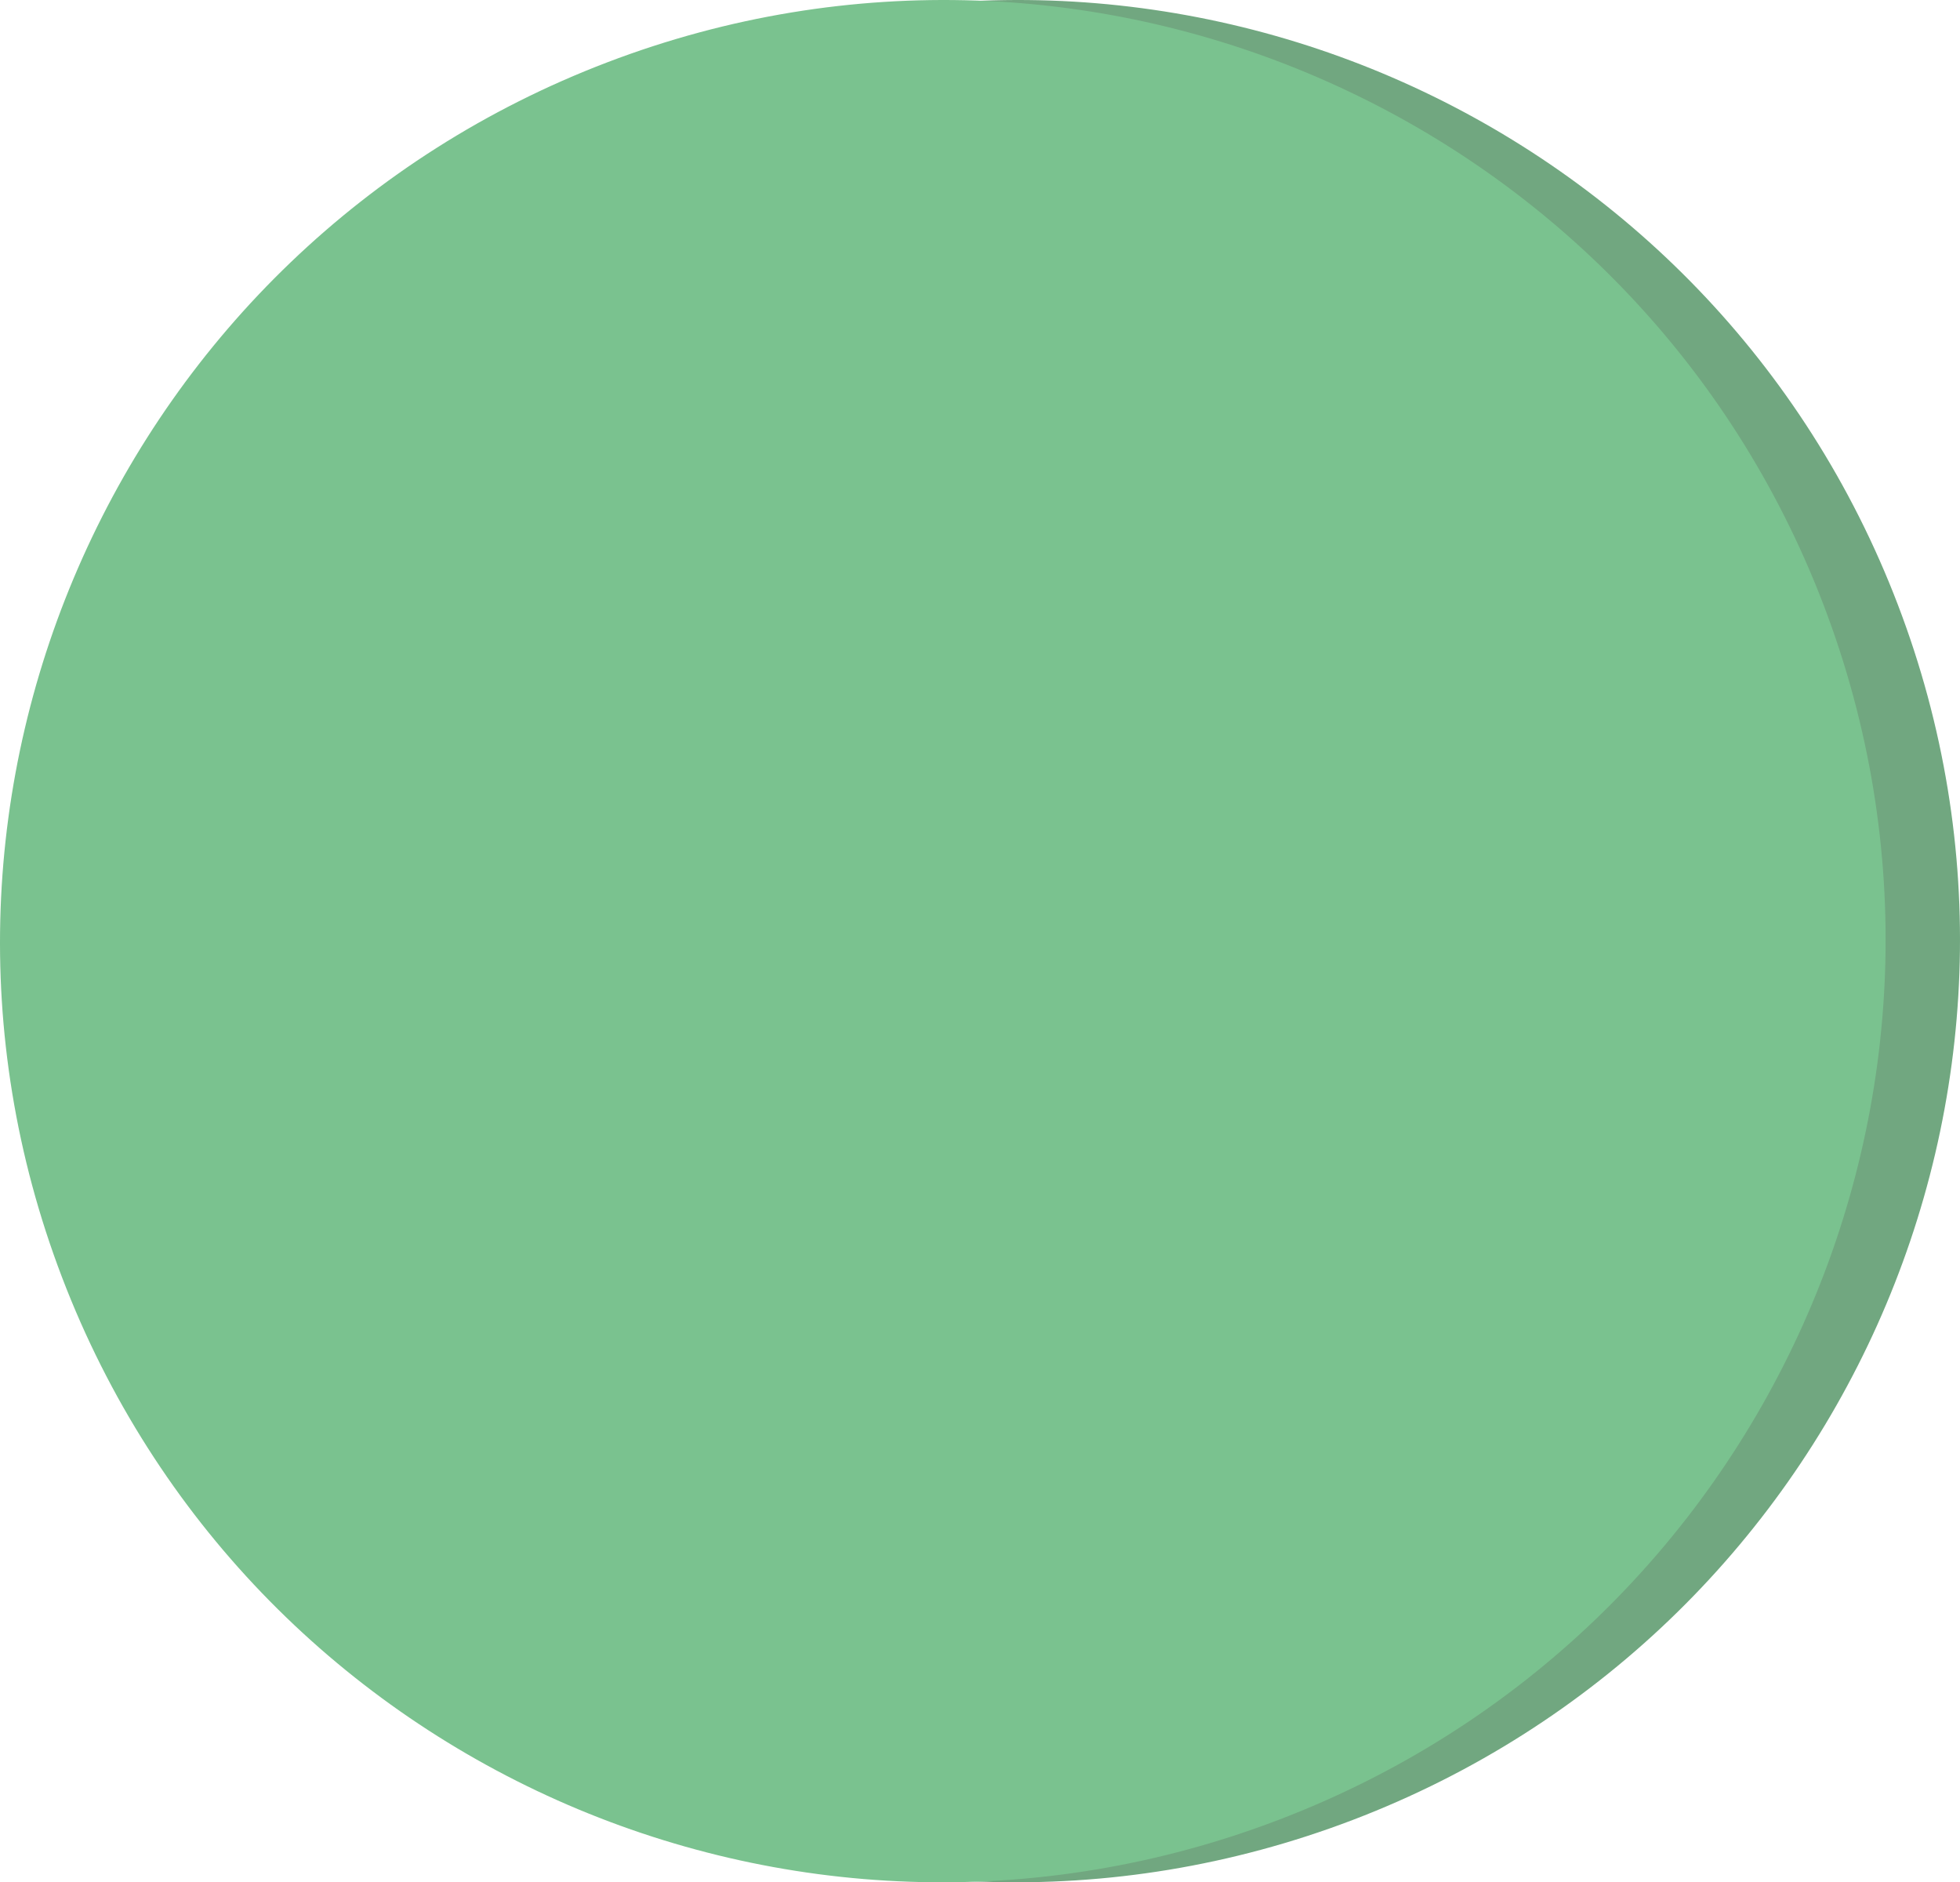 <svg width="527" height="506" viewBox="0 0 527 506" fill="none" xmlns="http://www.w3.org/2000/svg">
<g opacity="0.7">
<path d="M510.315 162.61C560.162 293.076 494.545 439.308 363.756 489.229C232.967 539.15 86.532 473.855 36.685 343.39C-13.162 212.924 52.455 66.692 183.244 16.771C314.033 -33.15 460.468 32.145 510.315 162.61Z" fill="#34824A"/>
<path d="M490.315 162.61C540.162 293.076 474.545 439.308 343.756 489.229C212.967 539.15 66.532 473.855 16.685 343.39C-33.162 212.924 32.455 66.692 163.244 16.771C294.033 -33.15 440.468 32.145 490.315 162.61Z" fill="#42A85F"/>
</g>
</svg>
